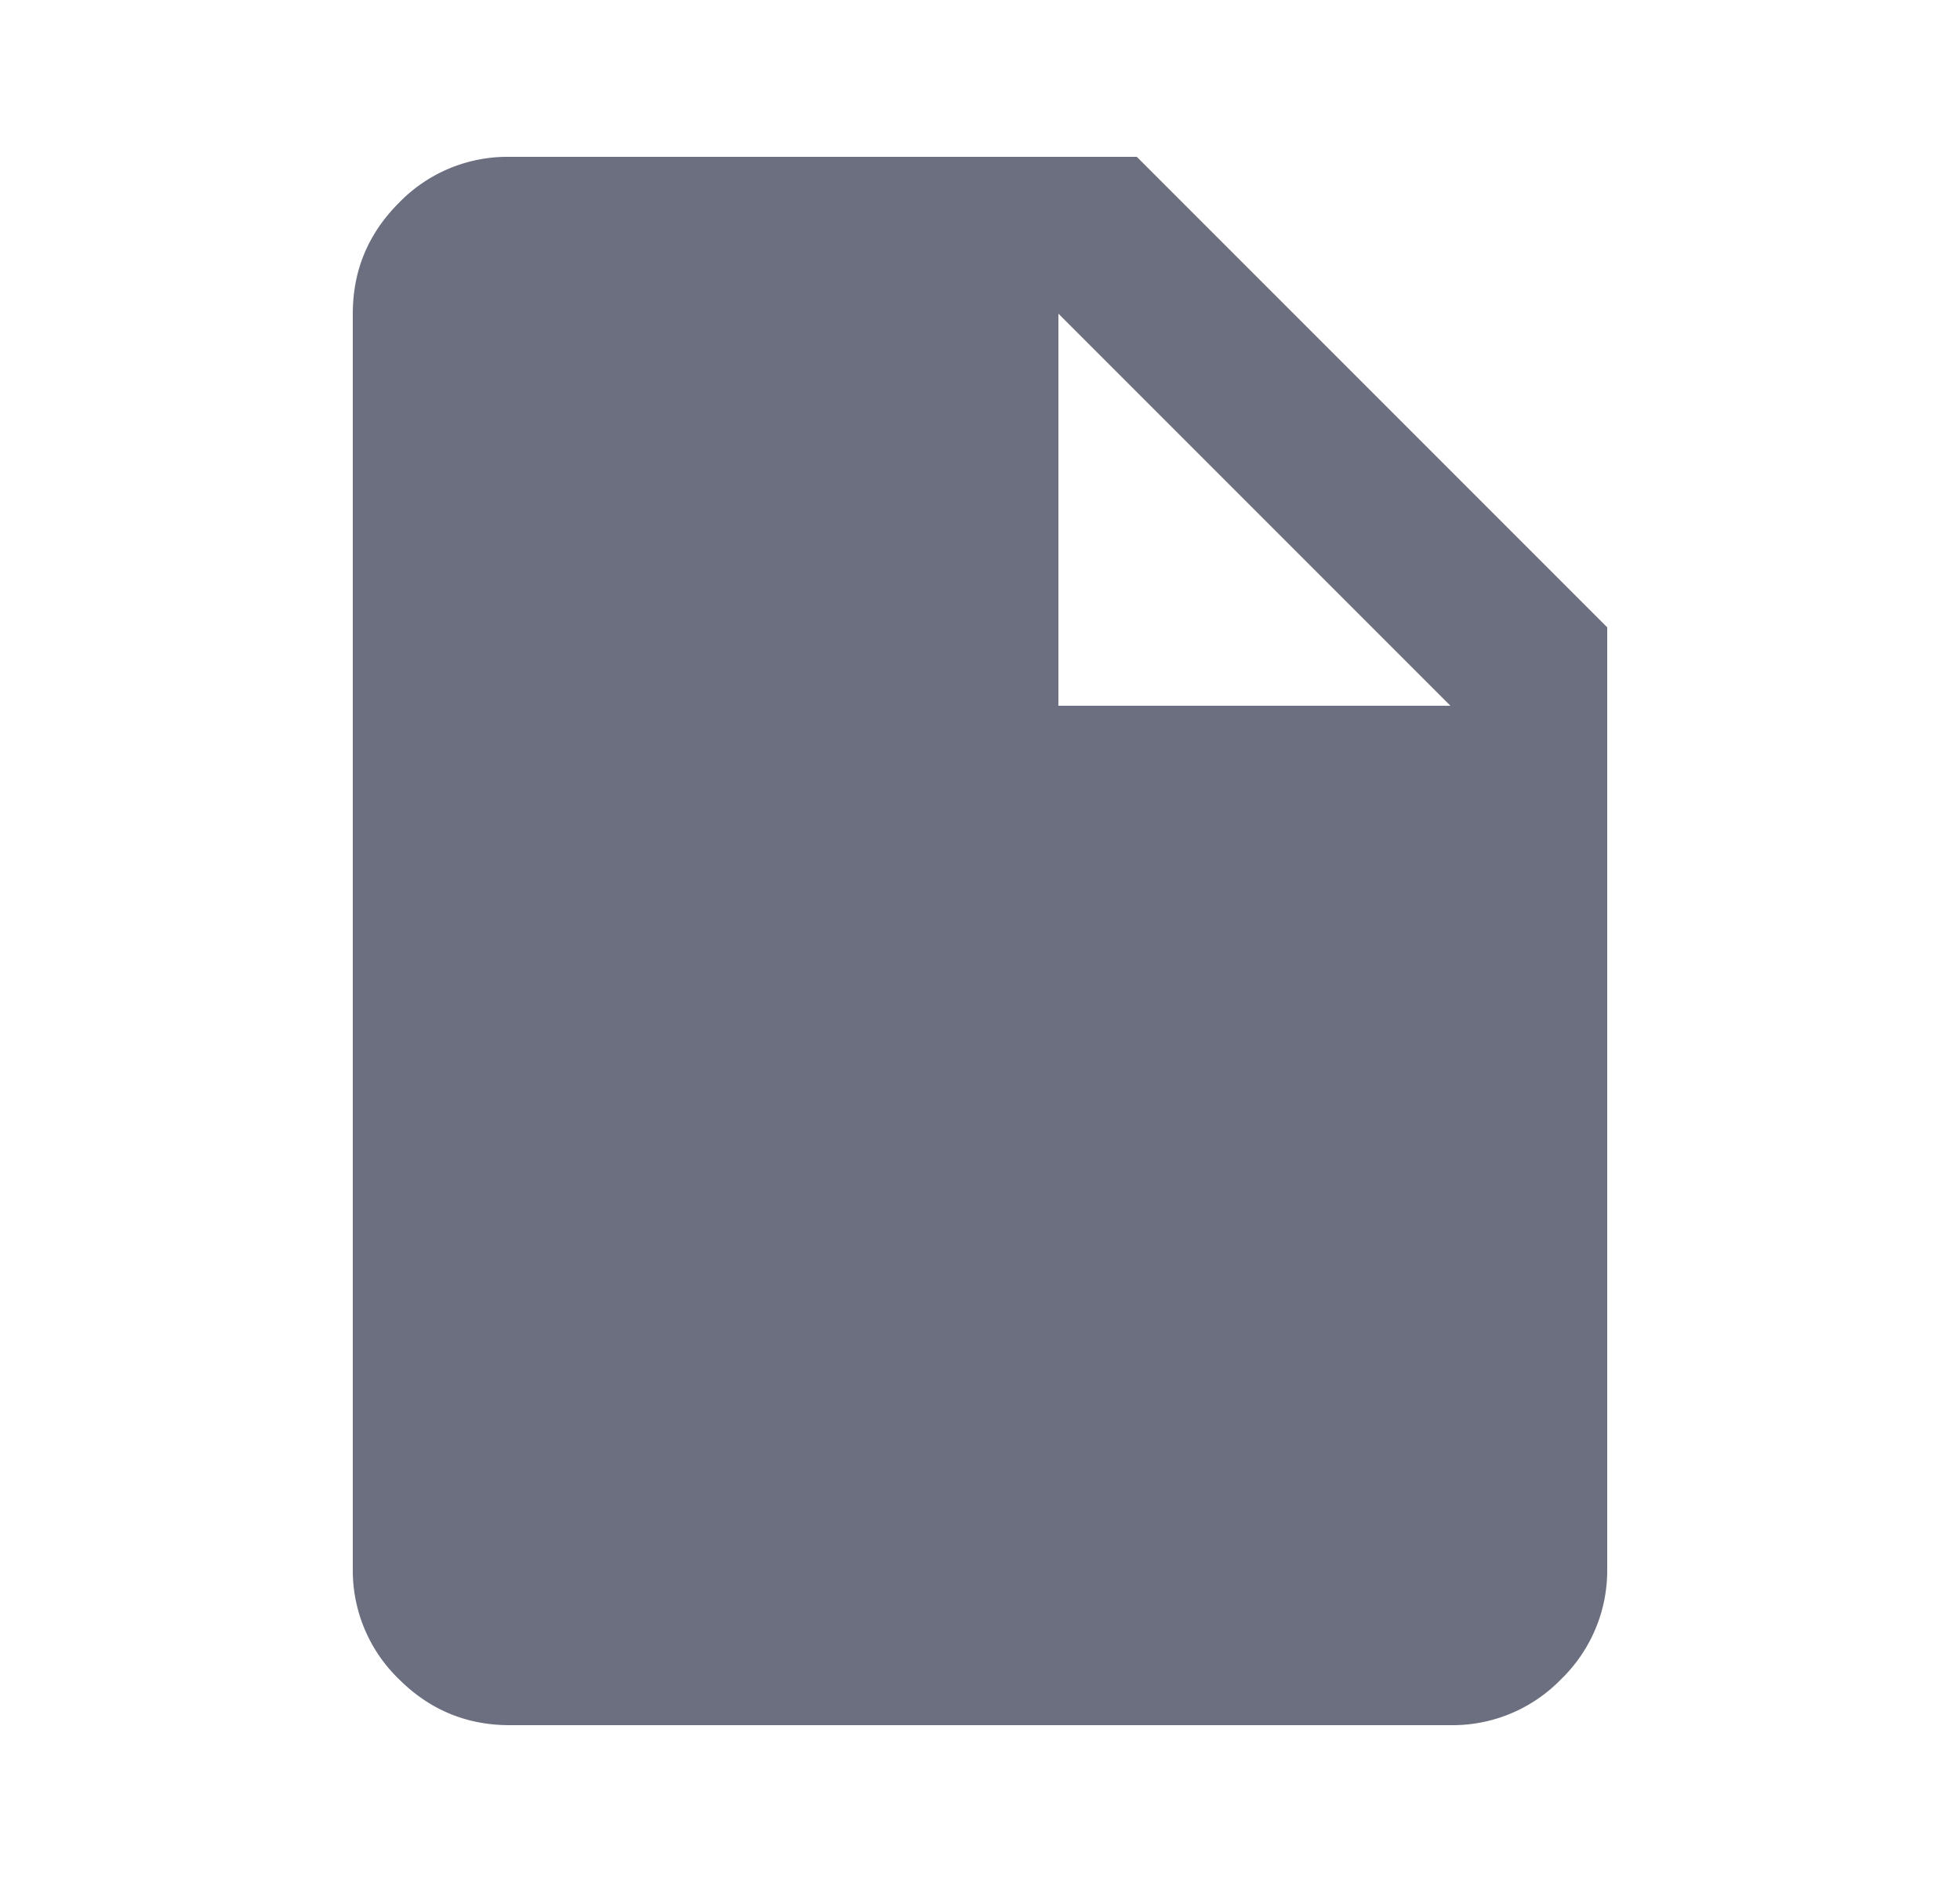 <svg xmlns="http://www.w3.org/2000/svg" width="25" height="24" fill="none" viewBox="0 0 25 24">
  <path fill="#6C6F80" d="M6.5 22c-.55 0-1.02-.196-1.412-.587A1.927 1.927 0 0 1 4.5 20V4c0-.55.196-1.021.588-1.413A1.925 1.925 0 0 1 6.5 2h8l6 6v12a1.93 1.93 0 0 1-.587 1.413A1.928 1.928 0 0 1 18.5 22h-12Zm7-13h5l-5-5v5Z"/>
</svg>
